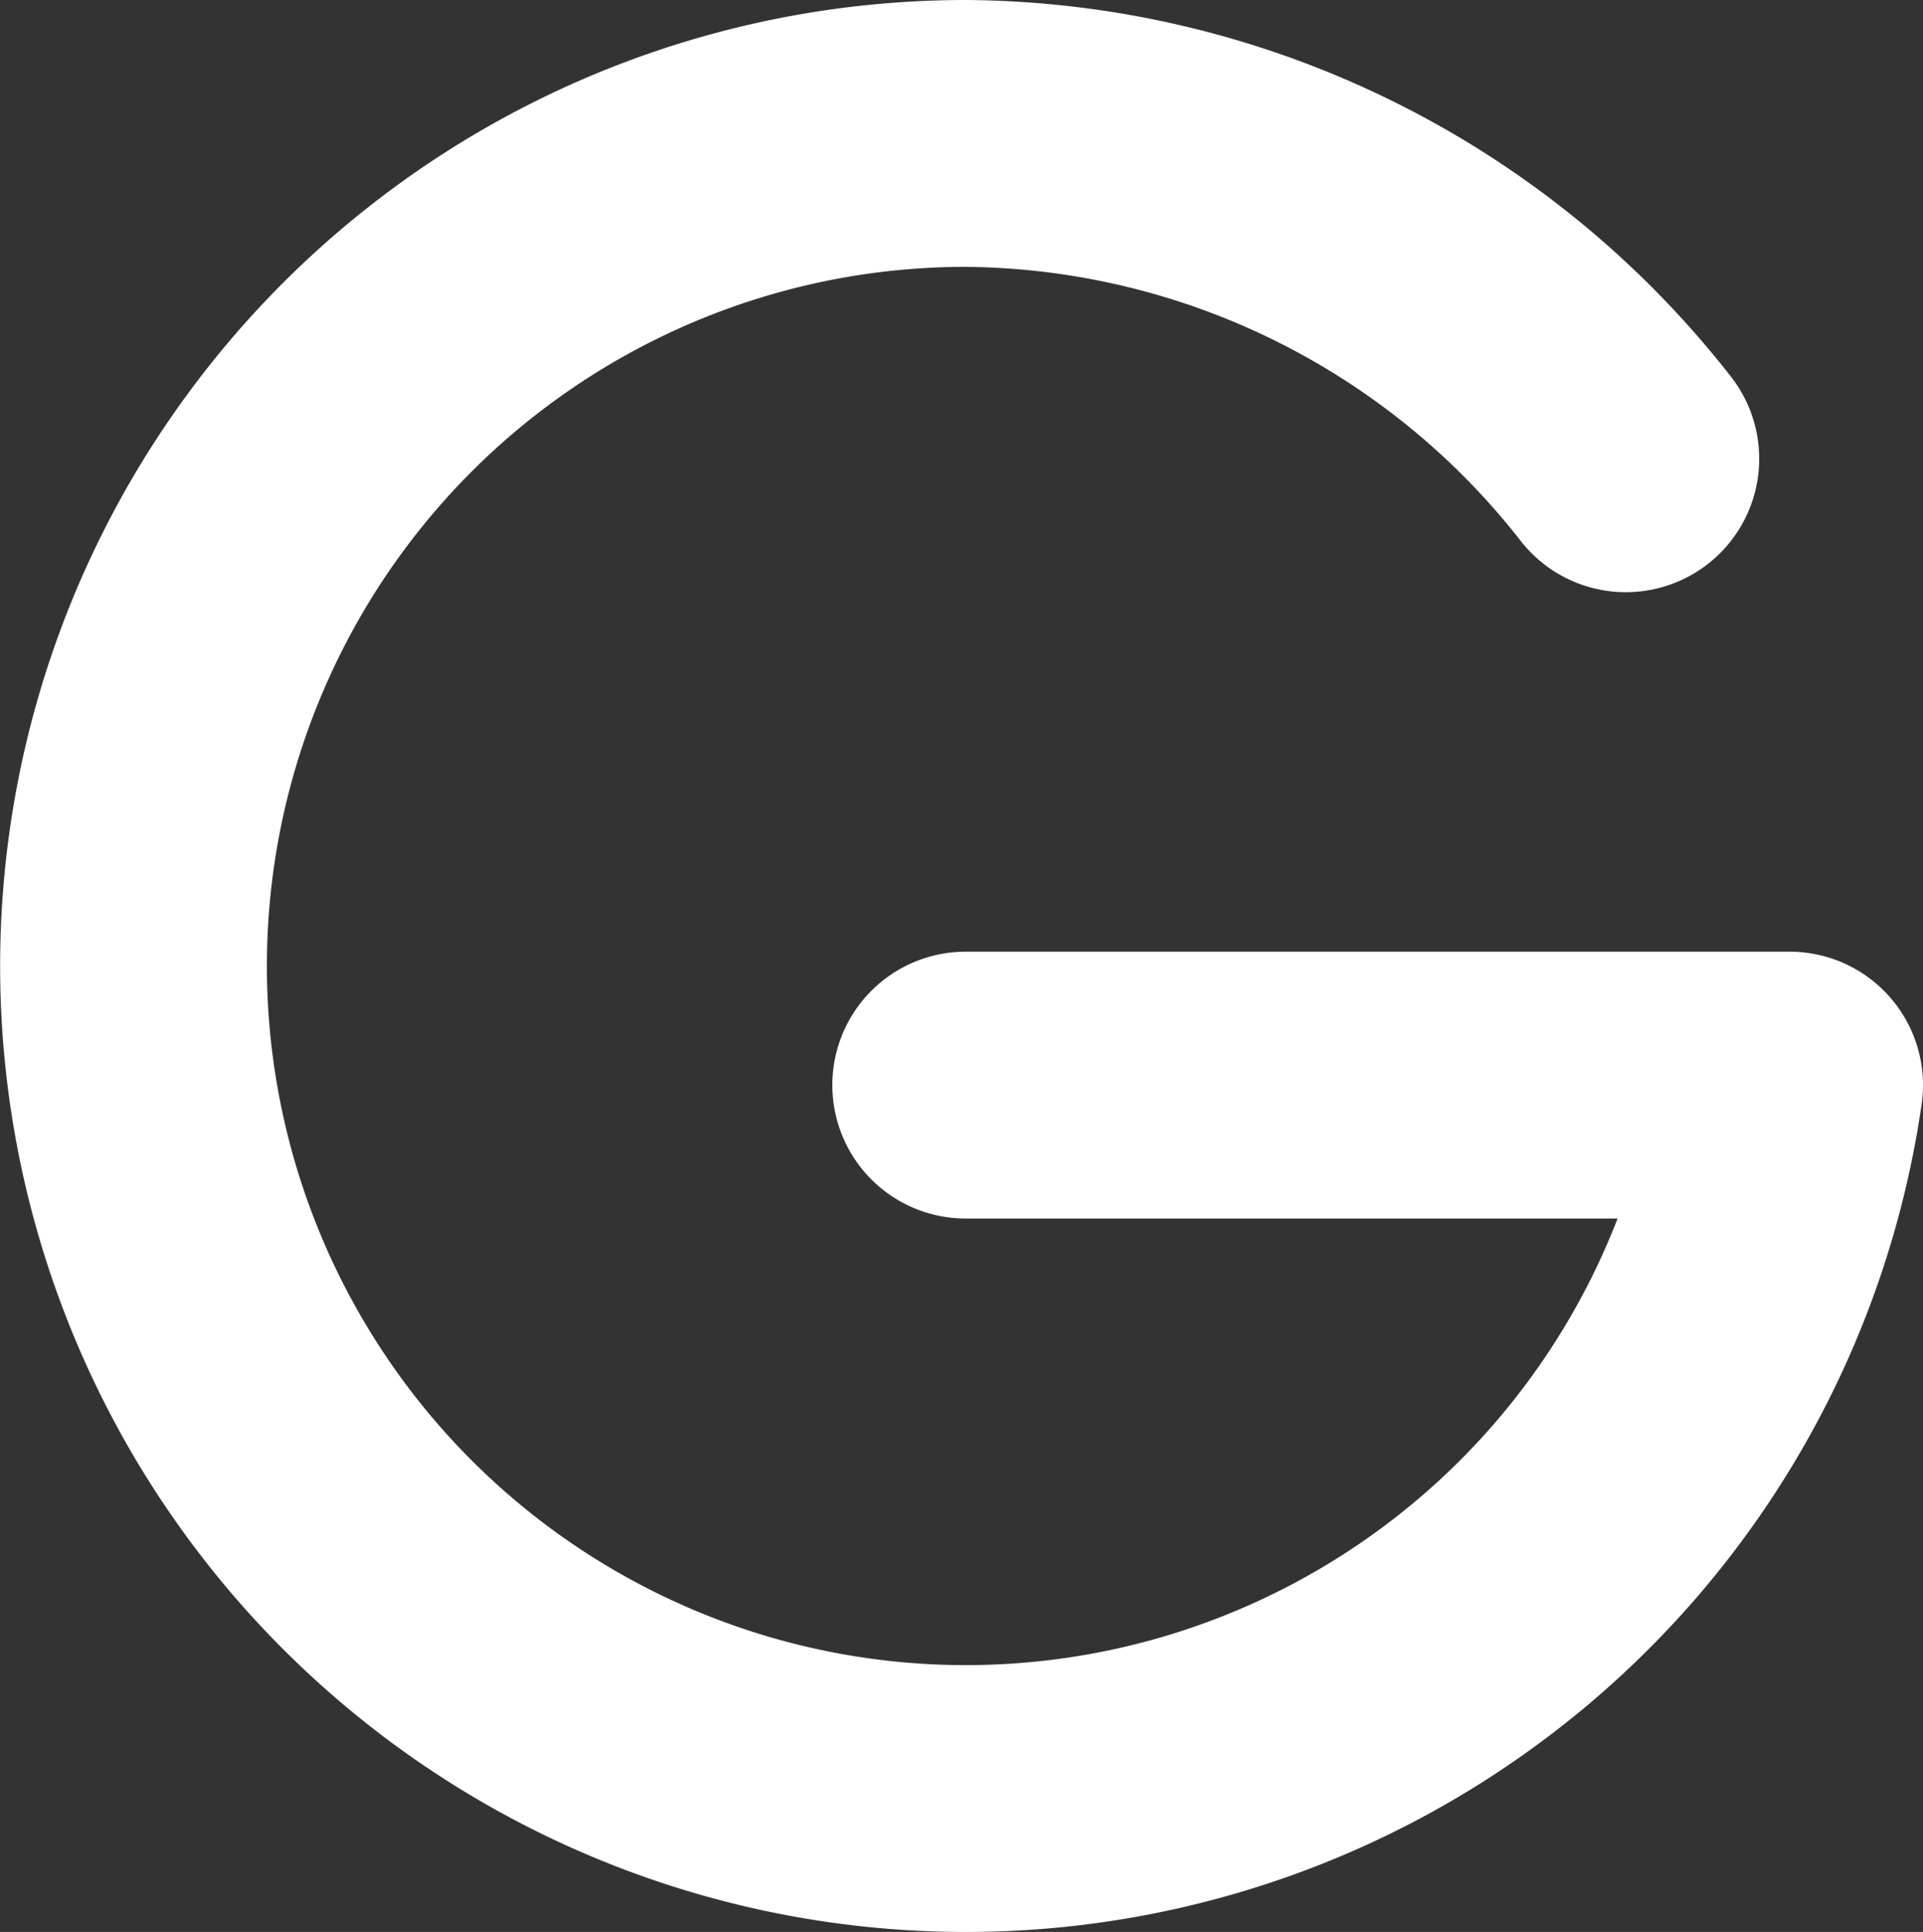 <svg xmlns="http://www.w3.org/2000/svg" width="18.021" height="18.1" viewBox="0 0 18.021 18.1">
  <rect x="0" y="0" width="18.021" height="18.1" fill="#333333" stroke="none"/>
  <path id="Path_234" data-name="Path 234" d="M3.048,1.62A7.923,7.923,0,0,0,0,7.806,7.8,7.8,0,1,0,8.916.085V7.806" transform="translate(16.856 1.25) rotate(90)" fill="none" stroke="#fff" stroke-linecap="round" stroke-linejoin="round" stroke-width="2.5"/>
</svg>
